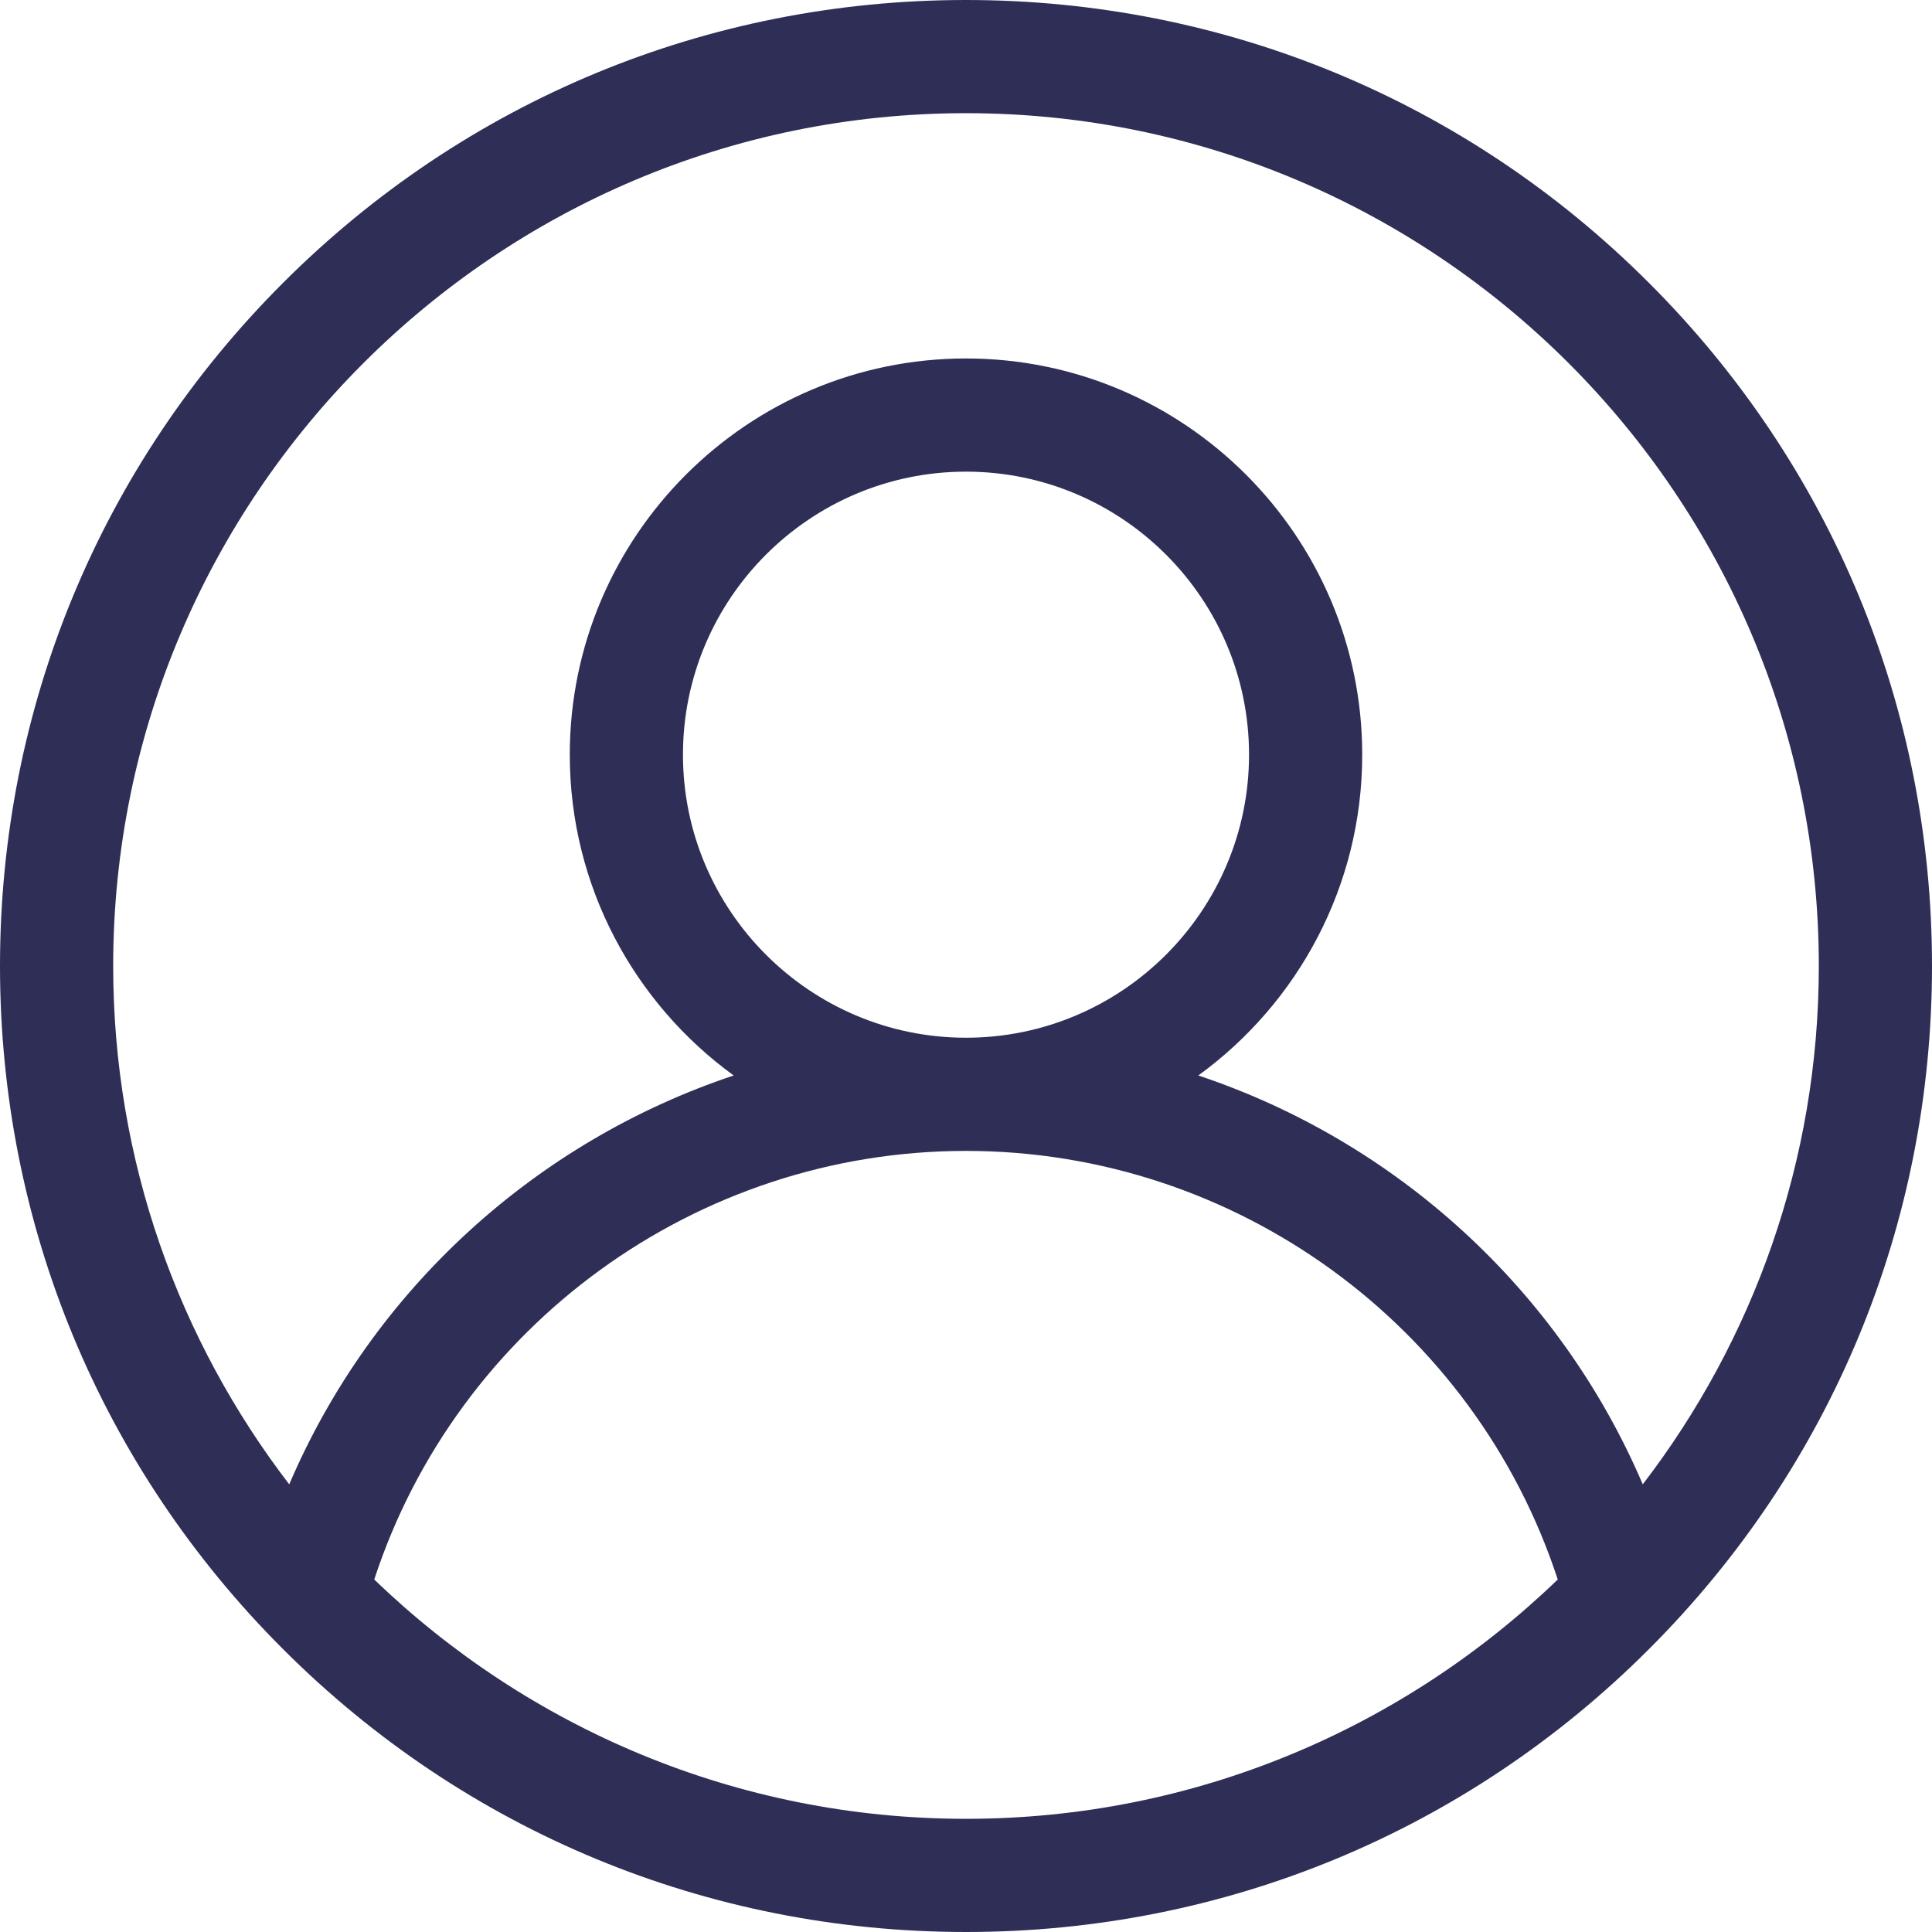 <svg width="24" height="24" viewBox="0 0 24 24" fill="none" xmlns="http://www.w3.org/2000/svg">
<g clip-path="url(#clip0_0_40)">
<path d="M20.485 3.515C18.219 1.248 15.205 0 12 0C8.795 0 5.781 1.248 3.515 3.515C1.248 5.781 0 8.795 0 12C0 15.205 1.248 18.219 3.515 20.485C5.781 22.752 8.795 24 12 24C15.205 24 18.219 22.752 20.485 20.485C22.752 18.219 24 15.205 24 12C24 8.795 22.752 5.781 20.485 3.515ZM12 22.594C9.148 22.594 6.556 21.46 4.649 19.621C5.682 16.467 8.648 14.297 12 14.297C15.352 14.297 18.318 16.467 19.351 19.621C17.444 21.46 14.852 22.594 12 22.594ZM8.484 9.375C8.484 7.436 10.062 5.859 12 5.859C13.938 5.859 15.516 7.436 15.516 9.375C15.516 11.313 13.938 12.891 12 12.891C10.062 12.891 8.484 11.313 8.484 9.375ZM20.407 18.439C19.372 16.018 17.341 14.179 14.886 13.36C16.119 12.464 16.922 11.012 16.922 9.375C16.922 6.661 14.714 4.453 12 4.453C9.286 4.453 7.078 6.661 7.078 9.375C7.078 11.012 7.881 12.464 9.114 13.36C6.659 14.179 4.628 16.018 3.593 18.439C2.223 16.653 1.406 14.42 1.406 12C1.406 6.159 6.159 1.406 12 1.406C17.841 1.406 22.594 6.159 22.594 12C22.594 14.42 21.777 16.653 20.407 18.439Z" fill="#2F2E57"/>
</g>
<defs>
<clipPath id="clip0_0_40">
<rect width="24" height="24" fill="white"/>
</clipPath>
</defs>
</svg>
